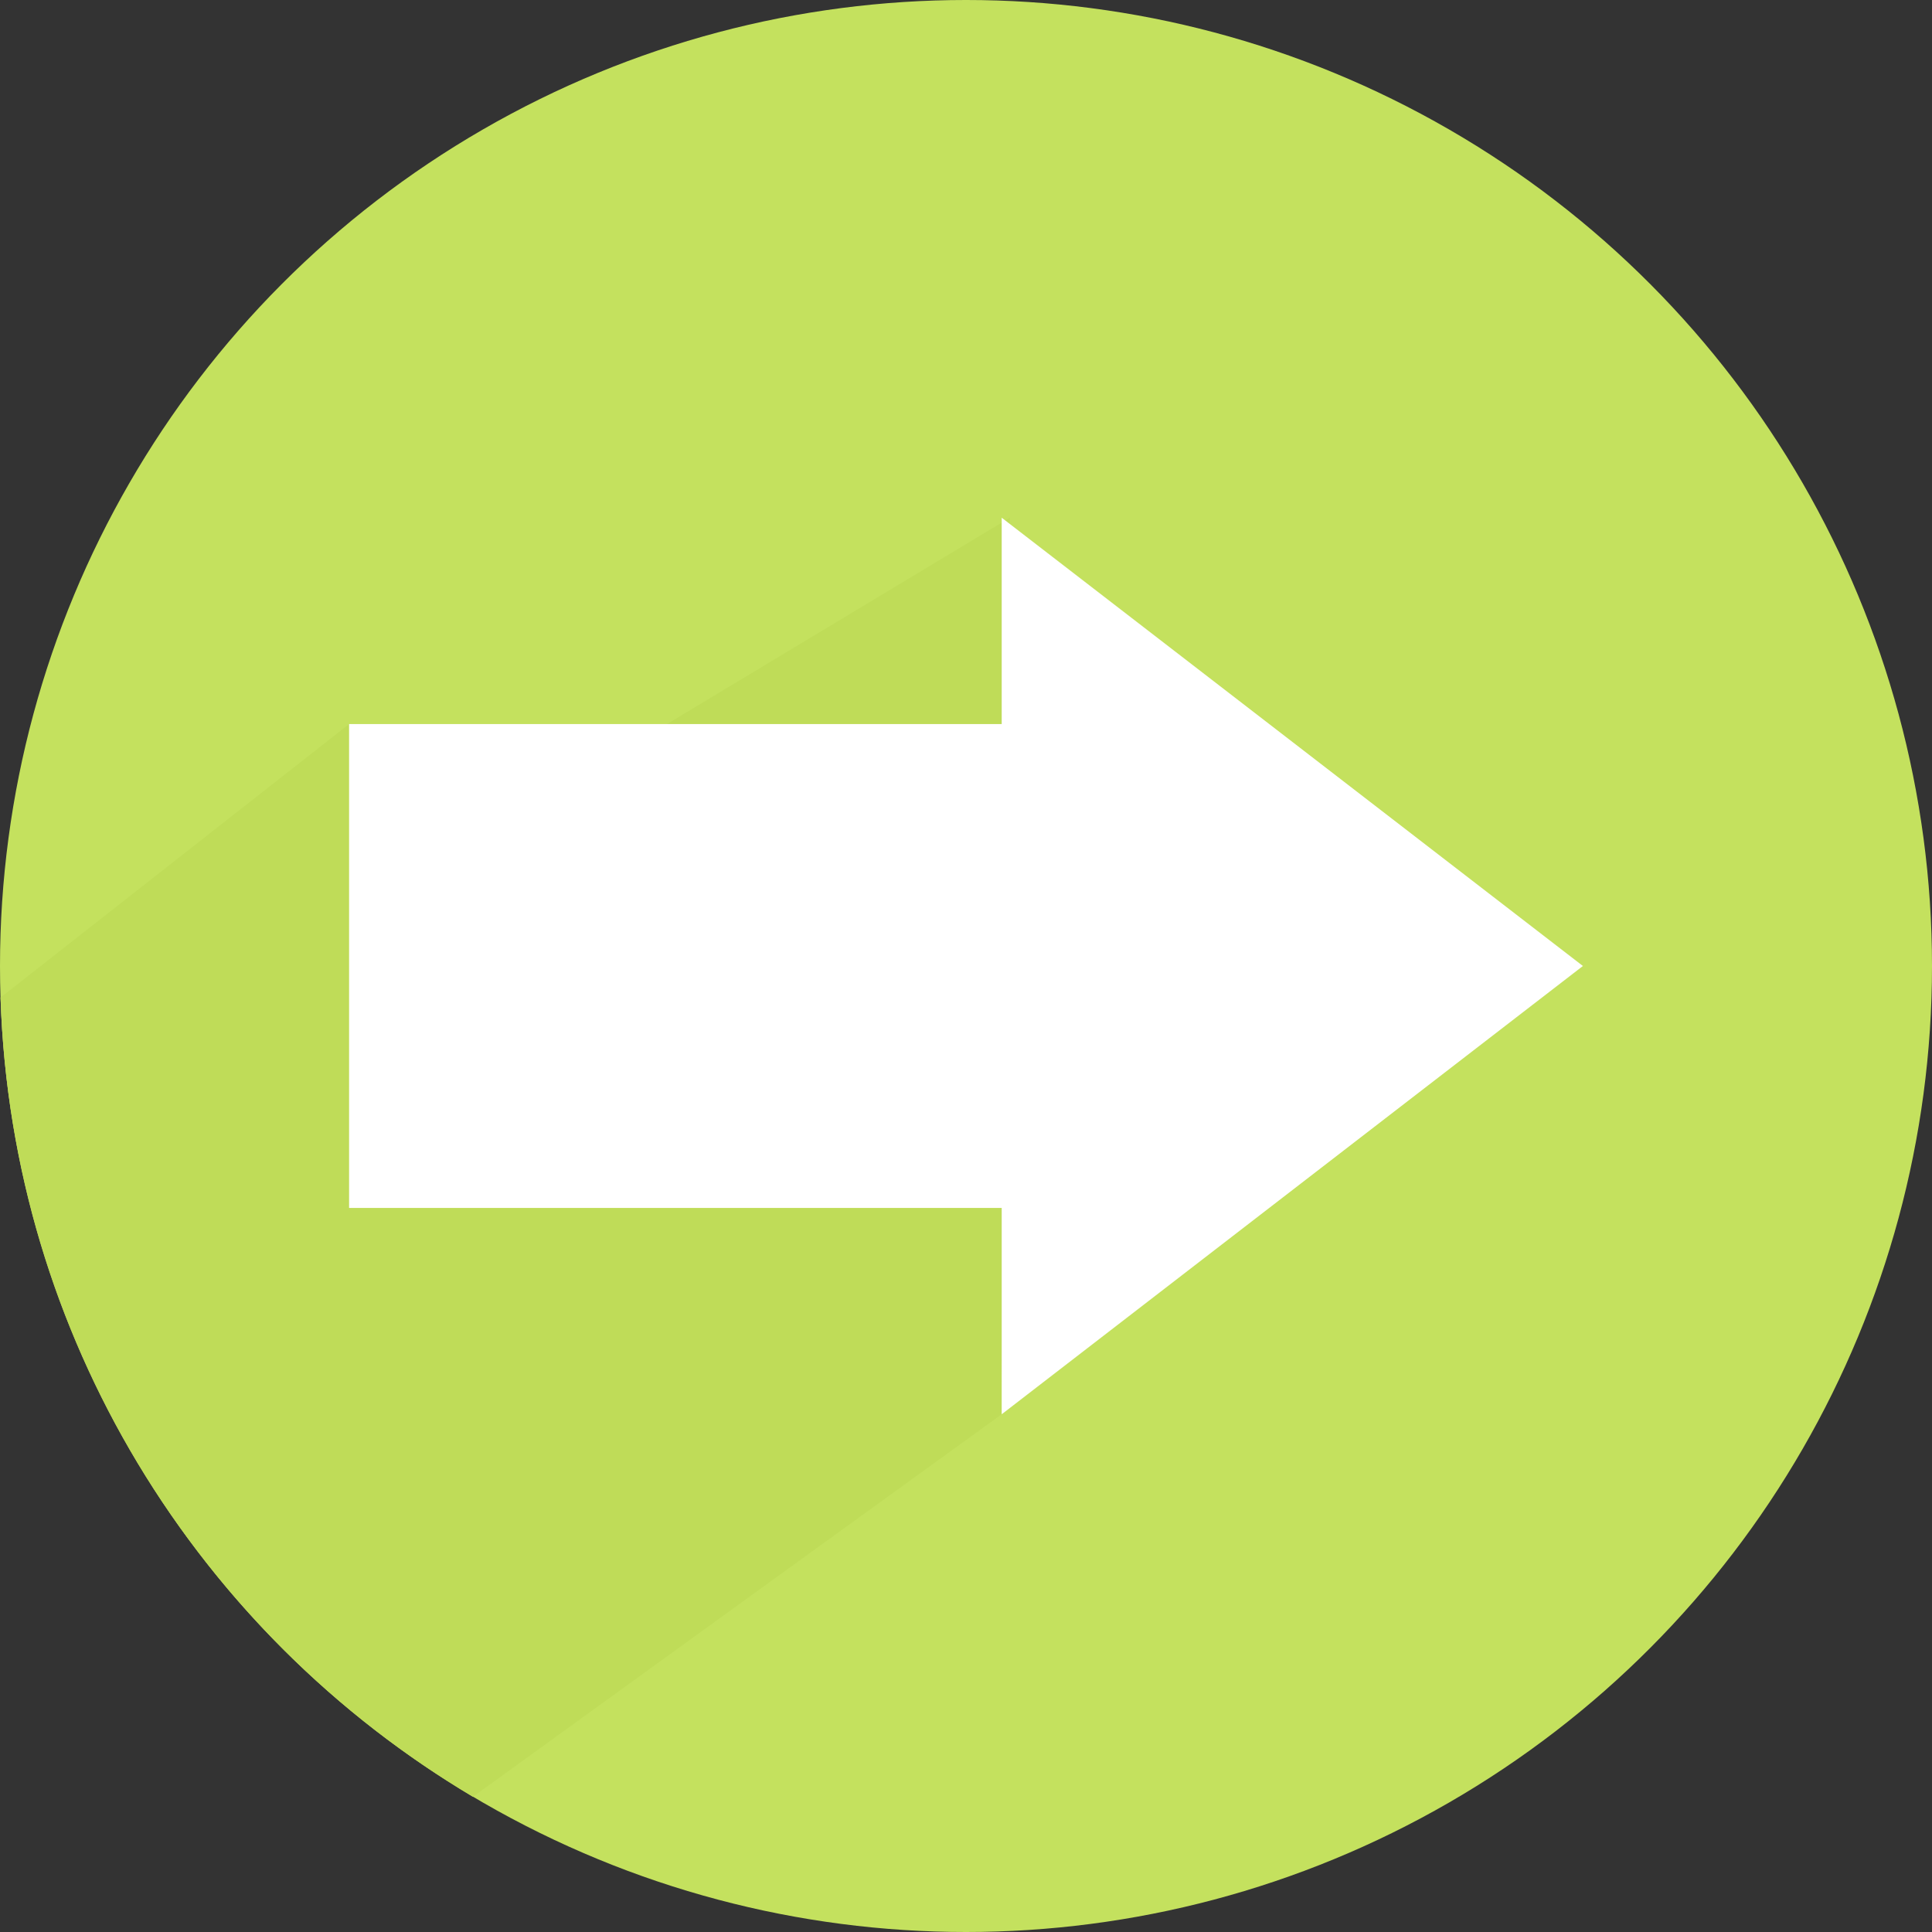 <?xml version="1.0" encoding="UTF-8" standalone="no"?>
<!-- Generator: Adobe Illustrator 19.0.0, SVG Export Plug-In . SVG Version: 6.00 Build 0)  -->

<svg
   xmlns:dc="http://purl.org/dc/elements/1.1/"
   xmlns:cc="http://creativecommons.org/ns#"
   xmlns:rdf="http://www.w3.org/1999/02/22-rdf-syntax-ns#"
   xmlns:svg="http://www.w3.org/2000/svg"
   xmlns="http://www.w3.org/2000/svg"
   xmlns:sodipodi="http://sodipodi.sourceforge.net/DTD/sodipodi-0.dtd"
   xmlns:inkscape="http://www.inkscape.org/namespaces/inkscape"
   version="1.1"
   id="Capa_1"
   x="0px"
   y="0px"
   viewBox="0 0 487.622 487.622"
   style="enable-background:new 0 0 487.622 487.622;"
   xml:space="preserve"
   sodipodi:docname="move_right.svg"
   inkscape:version="0.92.4 5da689c313, 2019-01-14"><rect x="0" y="0" width="487.622" height="487.622" fill="#333333" stroke="none"/><defs
   id="defs47" /><sodipodi:namedview
   pagecolor="#ffffff"
   bordercolor="#666666"
   borderopacity="1"
   objecttolerance="10"
   gridtolerance="10"
   guidetolerance="10"
   inkscape:pageopacity="0"
   inkscape:pageshadow="2"
   inkscape:window-width="640"
   inkscape:window-height="480"
   id="namedview45"
   showgrid="false"
   inkscape:zoom="0.48398144"
   inkscape:cx="243.811"
   inkscape:cy="243.811"
   inkscape:window-x="0"
   inkscape:window-y="28"
   inkscape:window-maximized="0"
   inkscape:current-layer="Capa_1" />
<g
   id="g12"
   transform="matrix(-1,0,0,1,487.622,-9.2773437e-6)">
	<g
   id="g10">
		<circle
   style="fill:#c4e15e"
   cx="243.811"
   cy="243.811"
   r="243.811"
   id="circle2" />
		<path
   style="fill:#c4e15e"
   d="m 487.479,251.765 -87.965,-69.016 -80.212,0.008 -86.559,-52.091 2.058,226.284 133.459,96.54 C 437.592,412.251 484.726,337.617 487.479,251.765 Z"
   id="path4"
   inkscape:connector-curvature="0" />
		<path
   style="opacity:0.37;fill:#b5d24f;enable-background:new"
   d="m 487.479,251.765 -87.965,-69.016 -80.212,0.008 -86.559,-52.091 2.058,226.284 133.459,96.54 C 437.592,412.251 484.726,337.617 487.479,251.765 Z"
   id="path6"
   inkscape:connector-curvature="0" />
		<polygon
   style="fill:#ffffff"
   points="399.514,182.749 399.514,304.873 234.801,304.873 234.801,356.951 88.109,243.809 234.801,130.666 234.801,182.749 "
   id="polygon8" />
	</g>
</g>
<g
   id="g14"
   transform="matrix(-1,0,0,1,-7.2265616e-7,-487.622)">
</g>
<g
   id="g16"
   transform="matrix(-1,0,0,1,-7.2265616e-7,-487.622)">
</g>
<g
   id="g18"
   transform="matrix(-1,0,0,1,-7.2265616e-7,-487.622)">
</g>
<g
   id="g20"
   transform="matrix(-1,0,0,1,-7.2265616e-7,-487.622)">
</g>
<g
   id="g22"
   transform="matrix(-1,0,0,1,-7.2265616e-7,-487.622)">
</g>
<g
   id="g24"
   transform="matrix(-1,0,0,1,-7.2265616e-7,-487.622)">
</g>
<g
   id="g26"
   transform="matrix(-1,0,0,1,-7.2265616e-7,-487.622)">
</g>
<g
   id="g28"
   transform="matrix(-1,0,0,1,-7.2265616e-7,-487.622)">
</g>
<g
   id="g30"
   transform="matrix(-1,0,0,1,-7.2265616e-7,-487.622)">
</g>
<g
   id="g32"
   transform="matrix(-1,0,0,1,-7.2265616e-7,-487.622)">
</g>
<g
   id="g34"
   transform="matrix(-1,0,0,1,-7.2265616e-7,-487.622)">
</g>
<g
   id="g36"
   transform="matrix(-1,0,0,1,-7.2265616e-7,-487.622)">
</g>
<g
   id="g38"
   transform="matrix(-1,0,0,1,-7.2265616e-7,-487.622)">
</g>
<g
   id="g40"
   transform="matrix(-1,0,0,1,-7.2265616e-7,-487.622)">
</g>
<g
   id="g42"
   transform="matrix(-1,0,0,1,-7.2265616e-7,-487.622)">
</g>
</svg>
